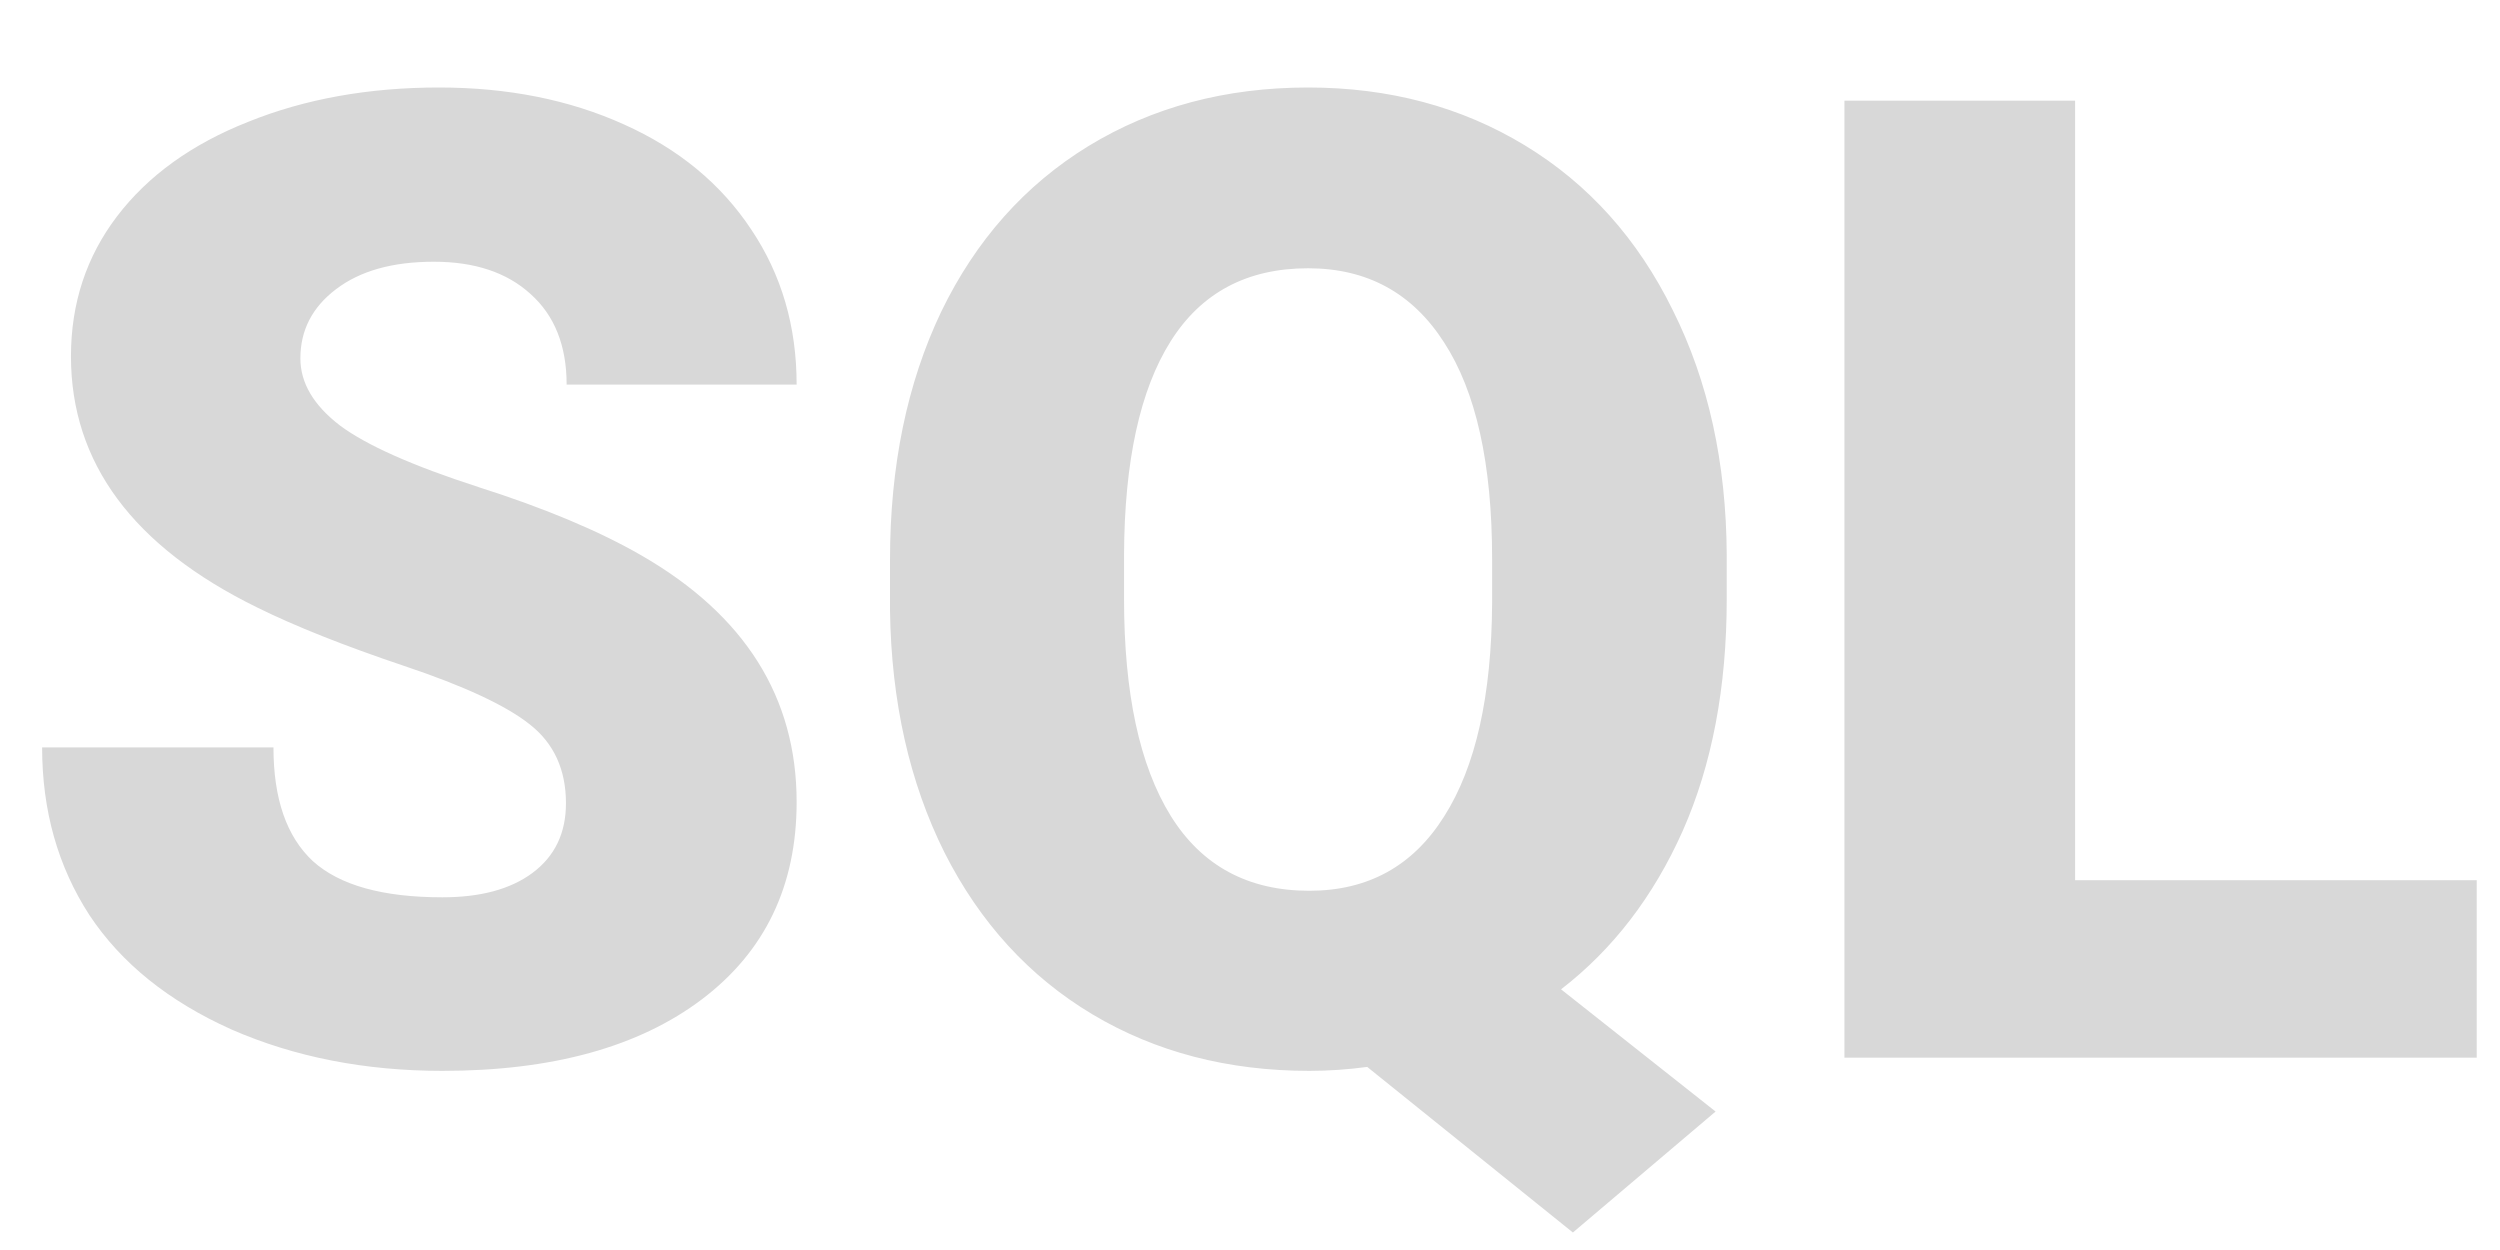 <svg width="26" height="13" viewBox="0 0 26 13" fill="none" xmlns="http://www.w3.org/2000/svg">
<path d="M5.886 8.354C5.886 8.004 5.76 7.73 5.51 7.534C5.264 7.338 4.828 7.135 4.204 6.926C3.58 6.716 3.069 6.513 2.673 6.317C1.383 5.684 0.738 4.813 0.738 3.706C0.738 3.155 0.898 2.669 1.217 2.25C1.54 1.826 1.996 1.498 2.584 1.266C3.172 1.029 3.833 0.91 4.566 0.91C5.282 0.91 5.922 1.038 6.487 1.293C7.057 1.548 7.499 1.913 7.813 2.387C8.128 2.856 8.285 3.394 8.285 4H5.893C5.893 3.594 5.767 3.28 5.517 3.057C5.271 2.833 4.936 2.722 4.512 2.722C4.083 2.722 3.744 2.817 3.493 3.009C3.247 3.196 3.124 3.435 3.124 3.727C3.124 3.982 3.261 4.214 3.534 4.424C3.808 4.629 4.288 4.843 4.977 5.066C5.665 5.285 6.23 5.522 6.672 5.777C7.747 6.397 8.285 7.252 8.285 8.341C8.285 9.211 7.957 9.895 7.301 10.392C6.645 10.888 5.744 11.137 4.601 11.137C3.794 11.137 3.062 10.993 2.406 10.706C1.755 10.414 1.262 10.018 0.93 9.517C0.602 9.011 0.438 8.43 0.438 7.773H2.844C2.844 8.307 2.98 8.701 3.254 8.956C3.532 9.207 3.981 9.332 4.601 9.332C4.997 9.332 5.309 9.248 5.537 9.079C5.77 8.906 5.886 8.664 5.886 8.354ZM17.958 6.229C17.958 7.149 17.805 7.953 17.5 8.642C17.195 9.325 16.773 9.874 16.235 10.289L17.842 11.56L16.358 12.818L14.219 11.096C14.018 11.123 13.818 11.137 13.617 11.137C12.77 11.137 12.018 10.941 11.361 10.549C10.705 10.157 10.192 9.596 9.823 8.867C9.459 8.138 9.27 7.299 9.256 6.352V5.825C9.256 4.845 9.434 3.984 9.789 3.241C10.149 2.498 10.659 1.924 11.32 1.519C11.986 1.113 12.747 0.91 13.604 0.91C14.447 0.91 15.199 1.111 15.859 1.512C16.52 1.913 17.033 2.485 17.398 3.228C17.767 3.966 17.953 4.813 17.958 5.771V6.229ZM15.518 5.812C15.518 4.823 15.351 4.073 15.019 3.562C14.69 3.048 14.219 2.79 13.604 2.79C12.97 2.79 12.494 3.043 12.175 3.549C11.856 4.055 11.694 4.795 11.69 5.771V6.229C11.69 7.208 11.851 7.96 12.175 8.484C12.498 9.004 12.979 9.264 13.617 9.264C14.228 9.264 14.695 9.006 15.019 8.491C15.347 7.976 15.513 7.236 15.518 6.27V5.812ZM21.581 9.154H25.758V11H19.182V1.047H21.581V9.154Z" fill="#D8D8D8"/>
</svg>
